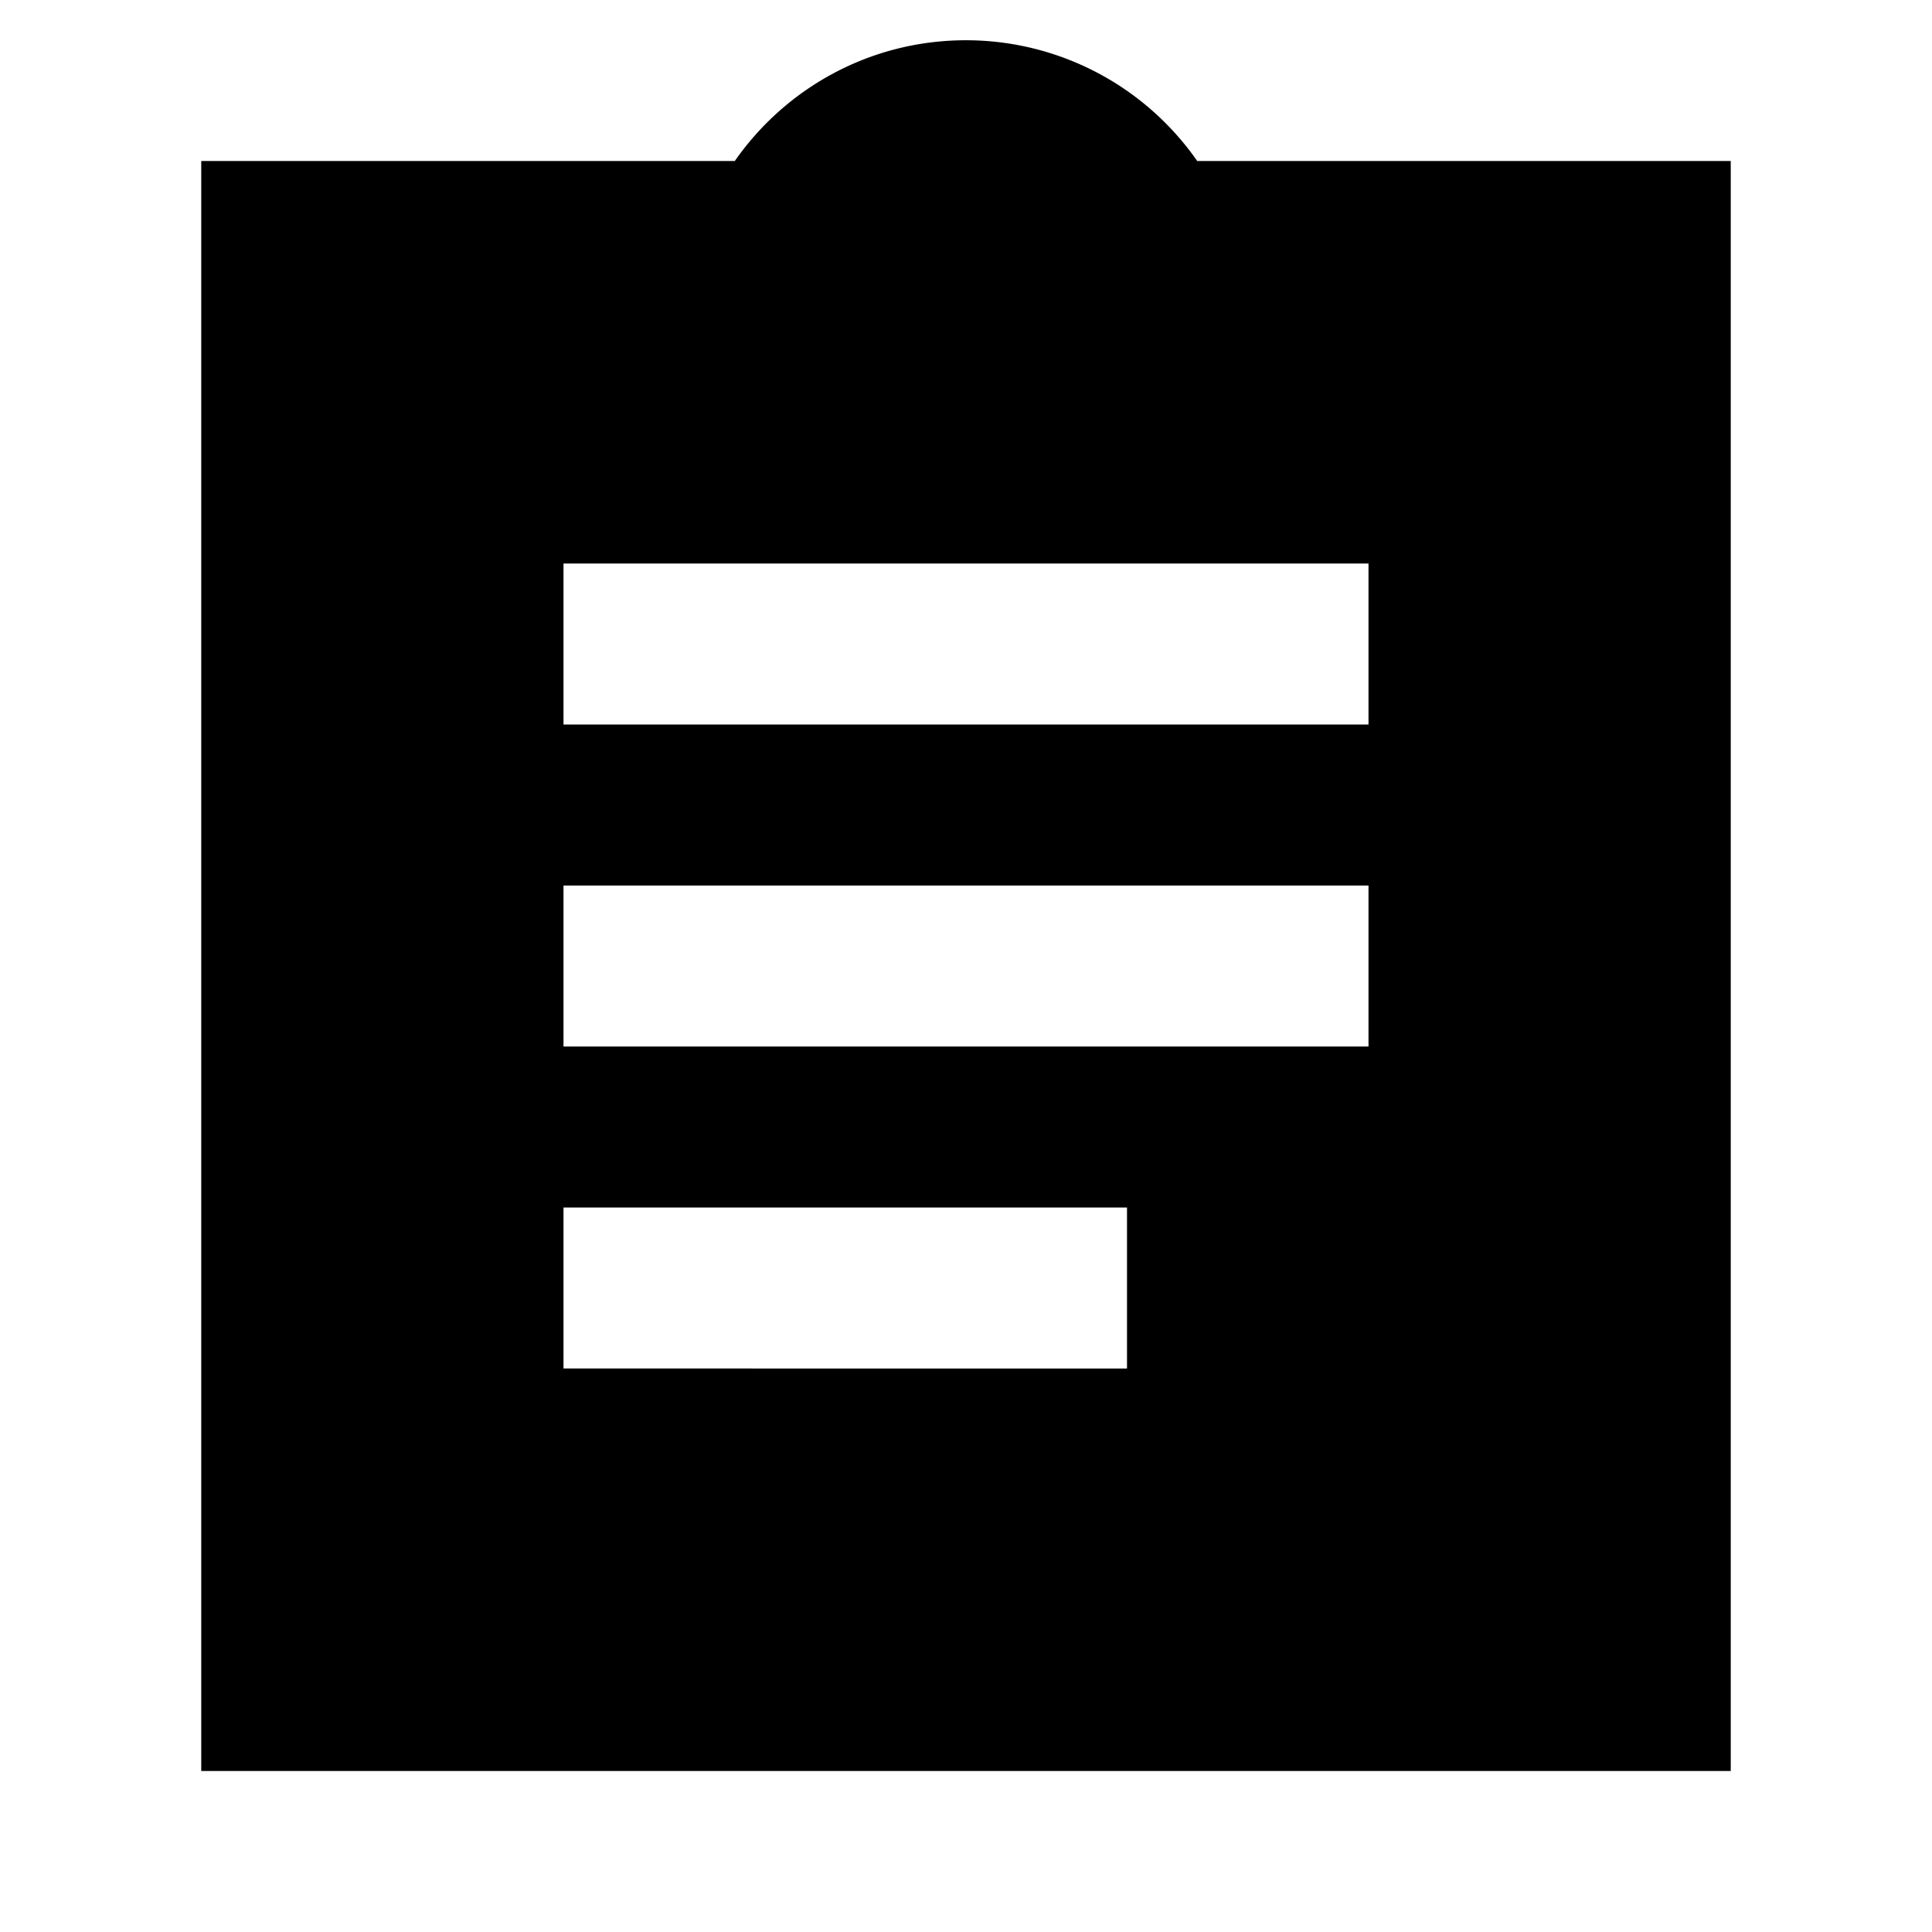 <svg xmlns="http://www.w3.org/2000/svg" width="1em" height="1em" viewBox="0 0 24 24"><path fill="currentColor" d="M12 .5c-1.19 0-2.24.594-2.872 1.5H2.5v20h19V2h-6.628A3.5 3.5 0 0 0 12 .5M17 7v2H7V7zm0 4v2H7v-2zm-3 6H7v-2h7z"/></svg>